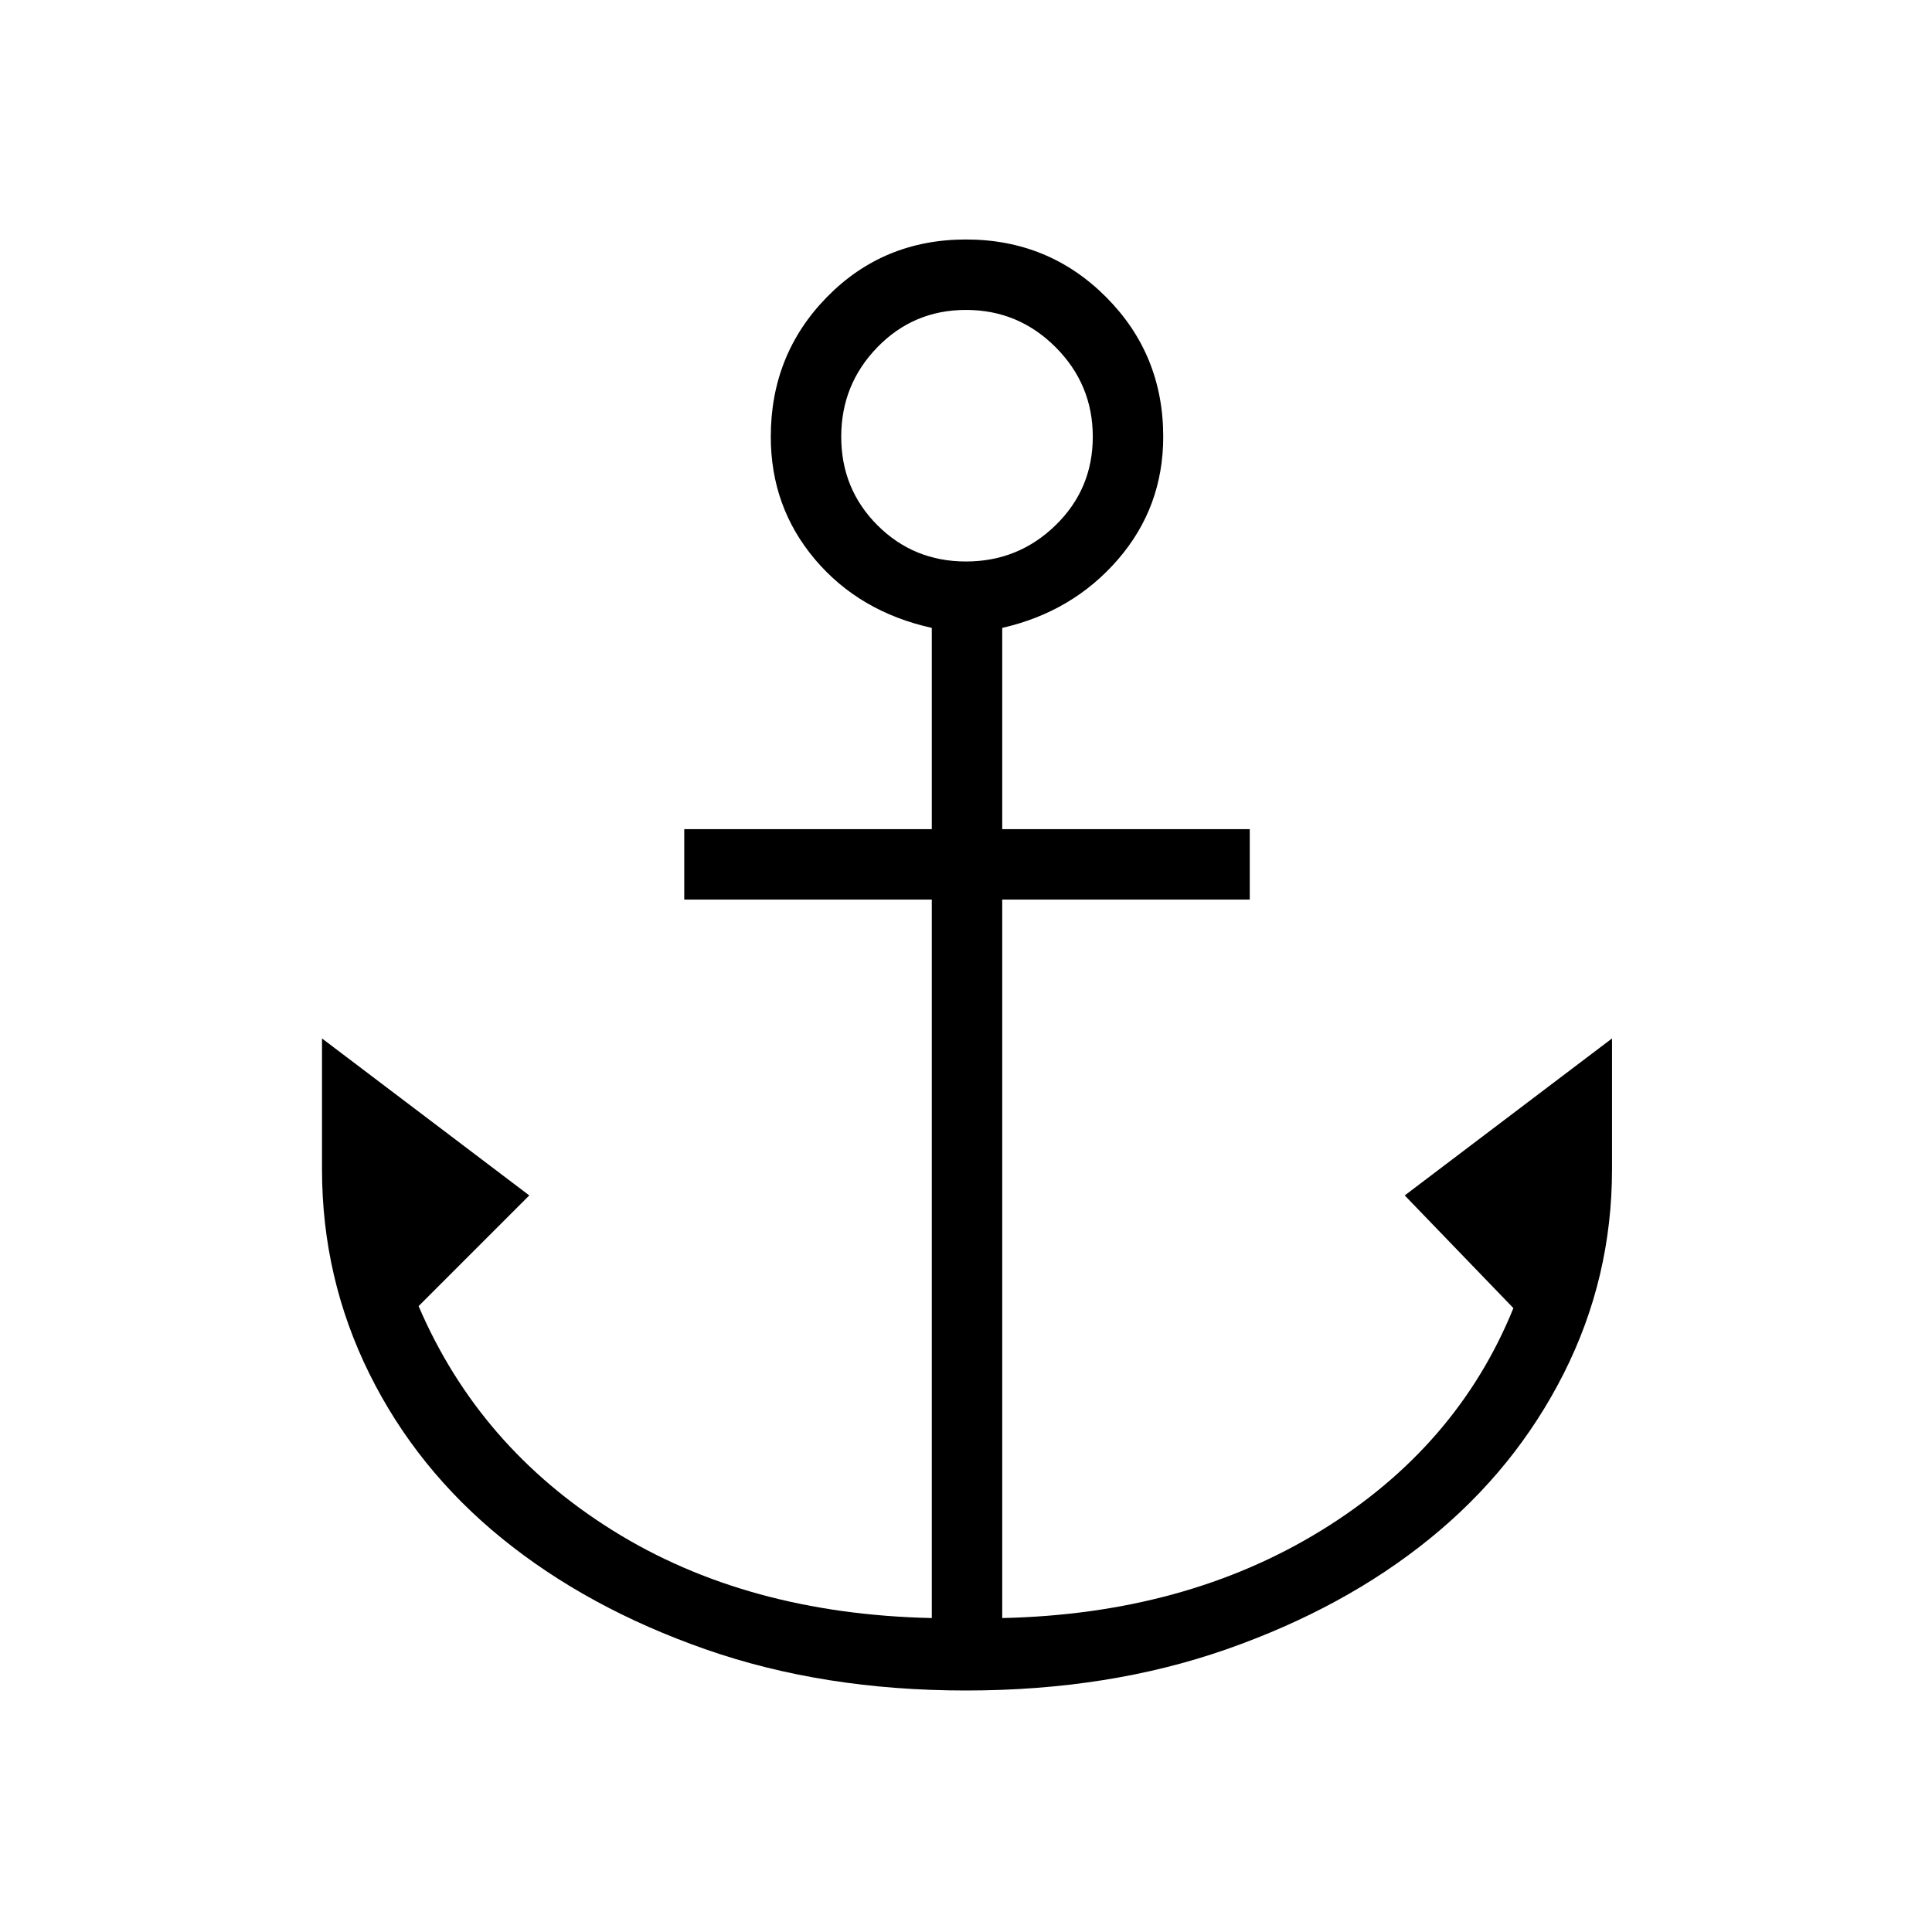 <svg xmlns="http://www.w3.org/2000/svg" height="48" width="48"><path d="M24 42Q20.45 42 17.525 40.975Q14.6 39.95 12.475 38.225Q10.35 36.5 9.175 34.125Q8 31.75 8 29.05V25.8L13.15 29.7L10.4 32.45Q11.9 35.95 15.225 38.025Q18.55 40.1 23.15 40.2V22.35H17V20.6H23.15V15.6Q21.35 15.2 20.25 13.9Q19.15 12.6 19.15 10.85Q19.15 8.8 20.55 7.375Q21.95 5.95 24 5.95Q26.05 5.95 27.475 7.375Q28.9 8.8 28.9 10.85Q28.9 12.6 27.775 13.9Q26.65 15.2 24.9 15.6V20.6H31.05V22.35H24.9V40.2Q29.45 40.1 32.825 38.025Q36.2 35.95 37.6 32.5L34.9 29.7L40.05 25.8V29.05Q40.05 31.75 38.85 34.125Q37.65 36.5 35.525 38.225Q33.4 39.95 30.475 40.975Q27.55 42 24 42ZM24 13.95Q25.3 13.95 26.225 13.05Q27.15 12.15 27.15 10.85Q27.15 9.55 26.225 8.625Q25.3 7.7 24 7.7Q22.7 7.7 21.8 8.625Q20.9 9.55 20.9 10.85Q20.9 12.15 21.8 13.05Q22.7 13.95 24 13.95Z"/></svg>